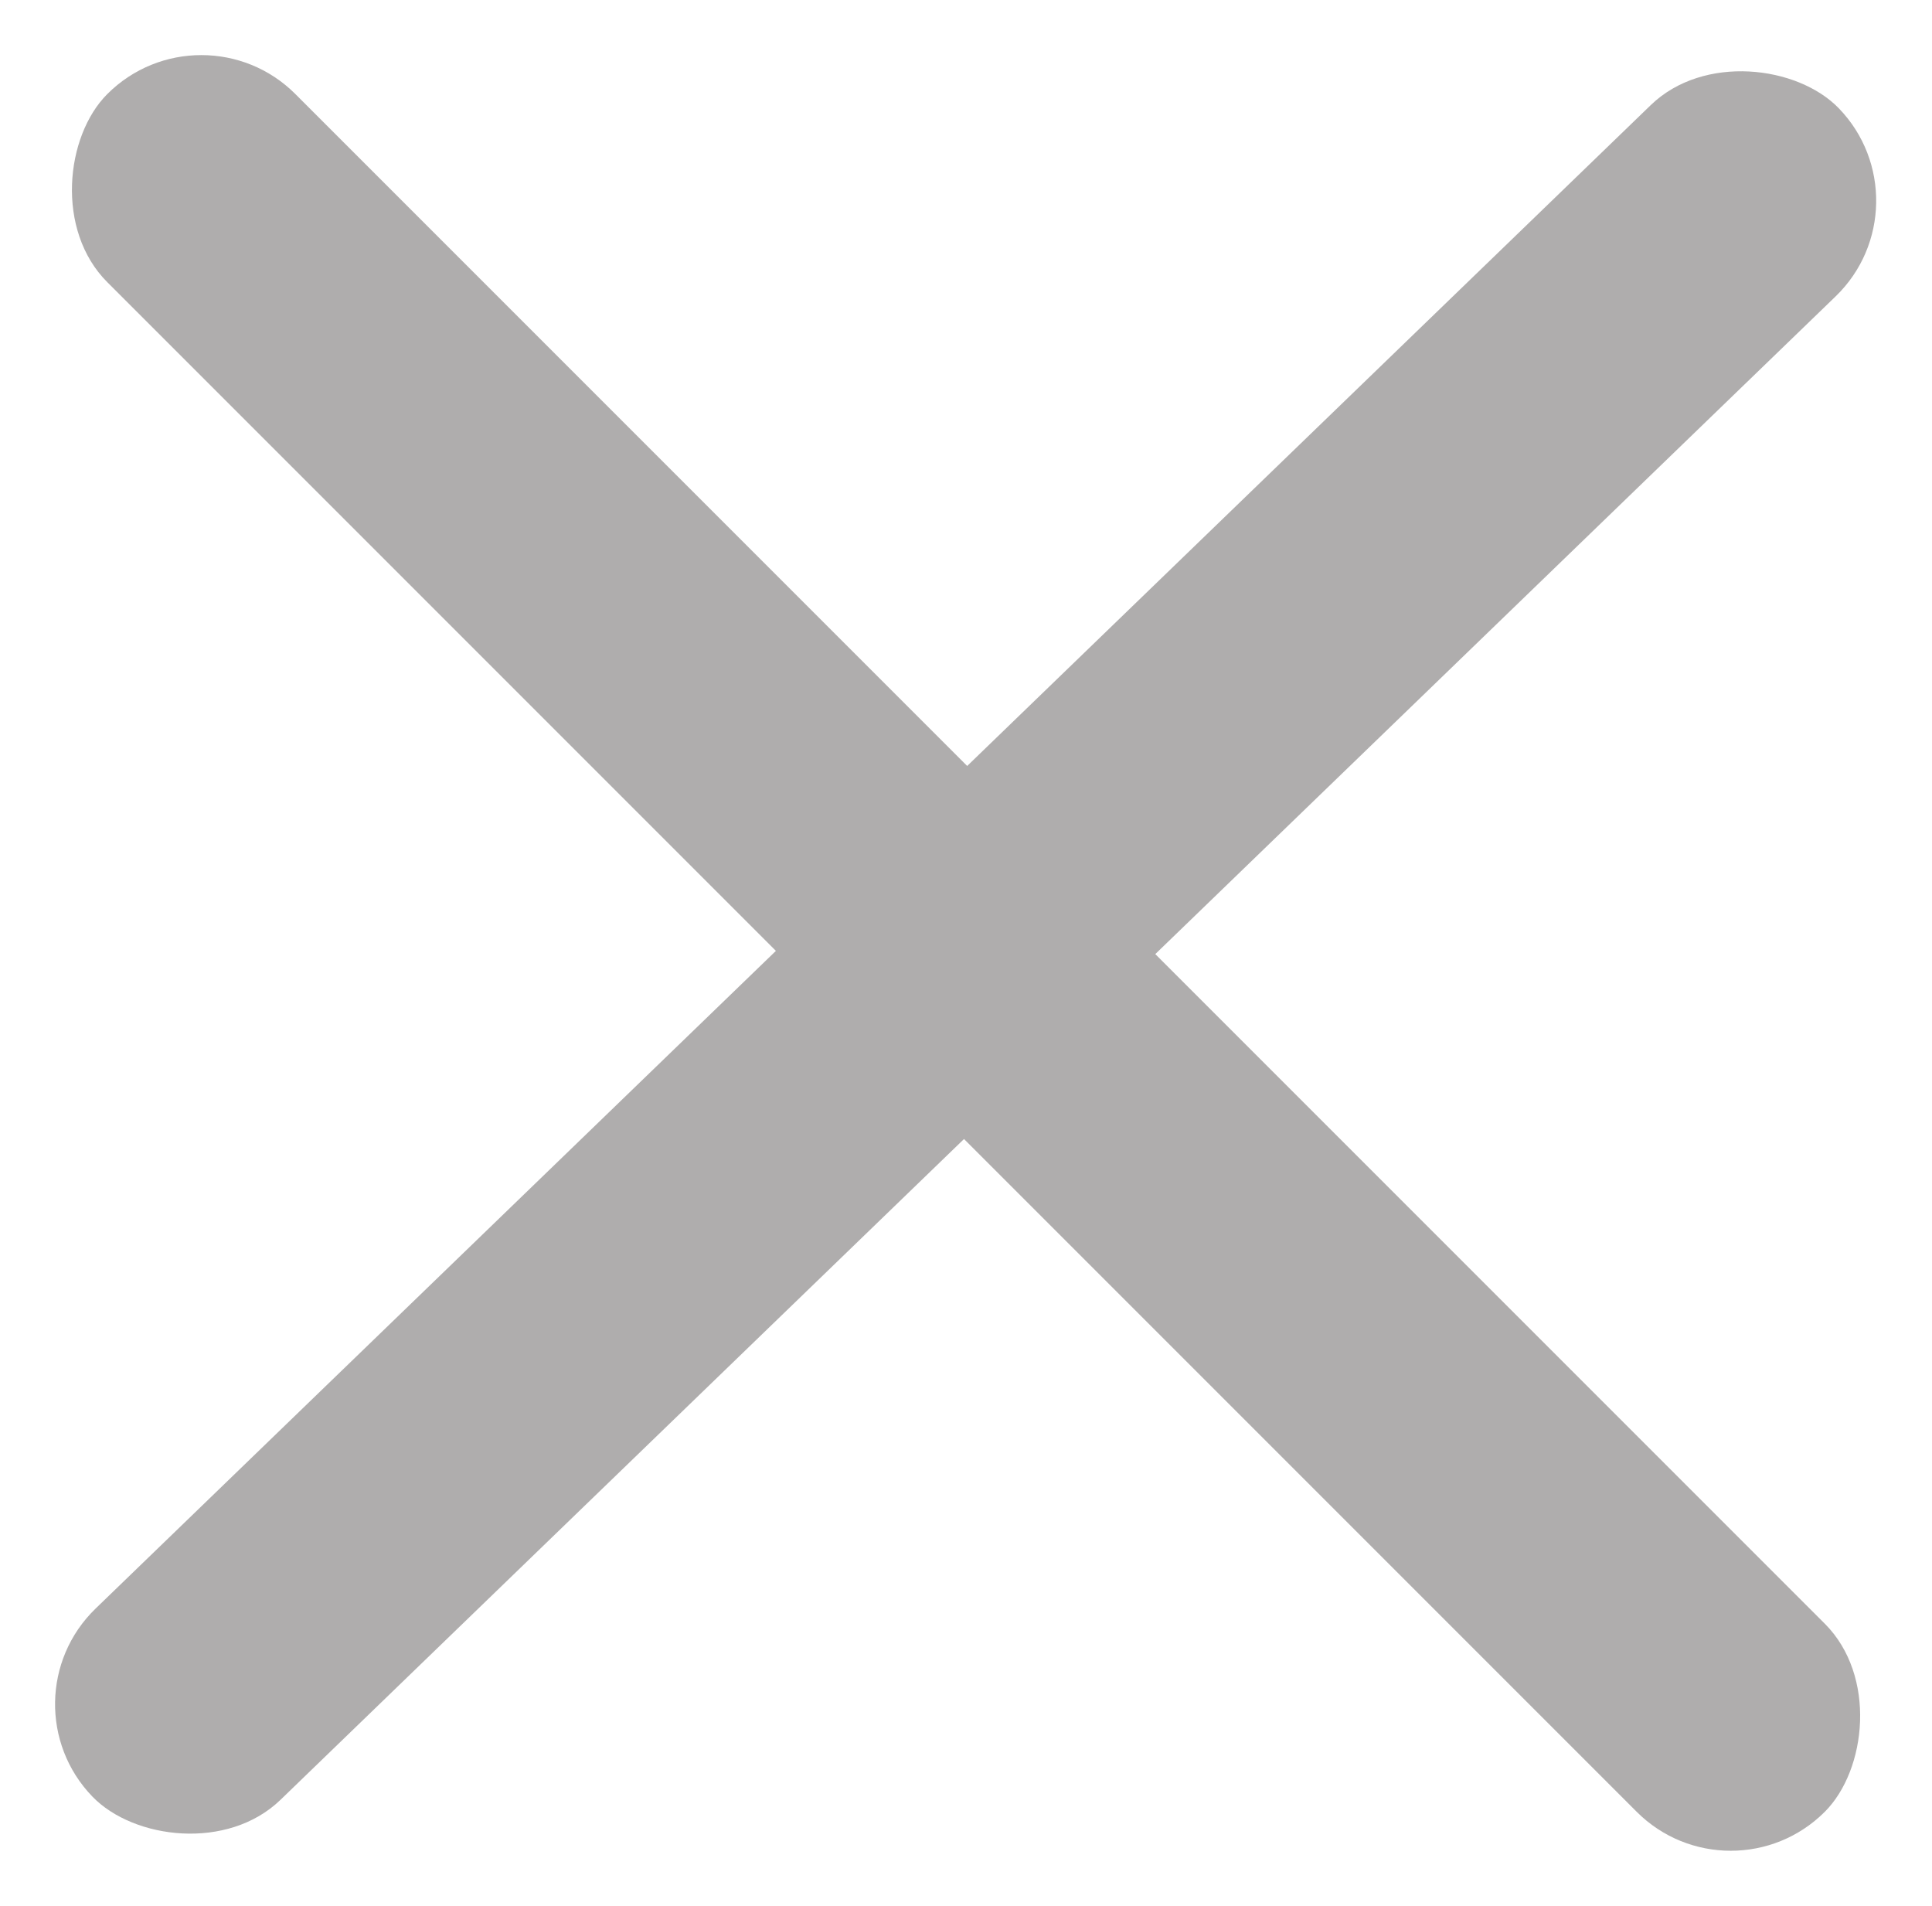 <svg xmlns="http://www.w3.org/2000/svg" viewBox="0 0 37.318 36.808"><defs><style>.a{fill:#afadad;}</style></defs><g transform="translate(-1516.831 -472.828)"><rect class="a" width="46.916" height="5.138" rx="2.569" transform="matrix(0.719, -0.695, 0.695, 0.719, 1516.831, 505.679)"/><rect class="a" width="46.916" height="5.138" rx="2.569" transform="translate(1520.72 472.828) rotate(45)"/></g></svg>